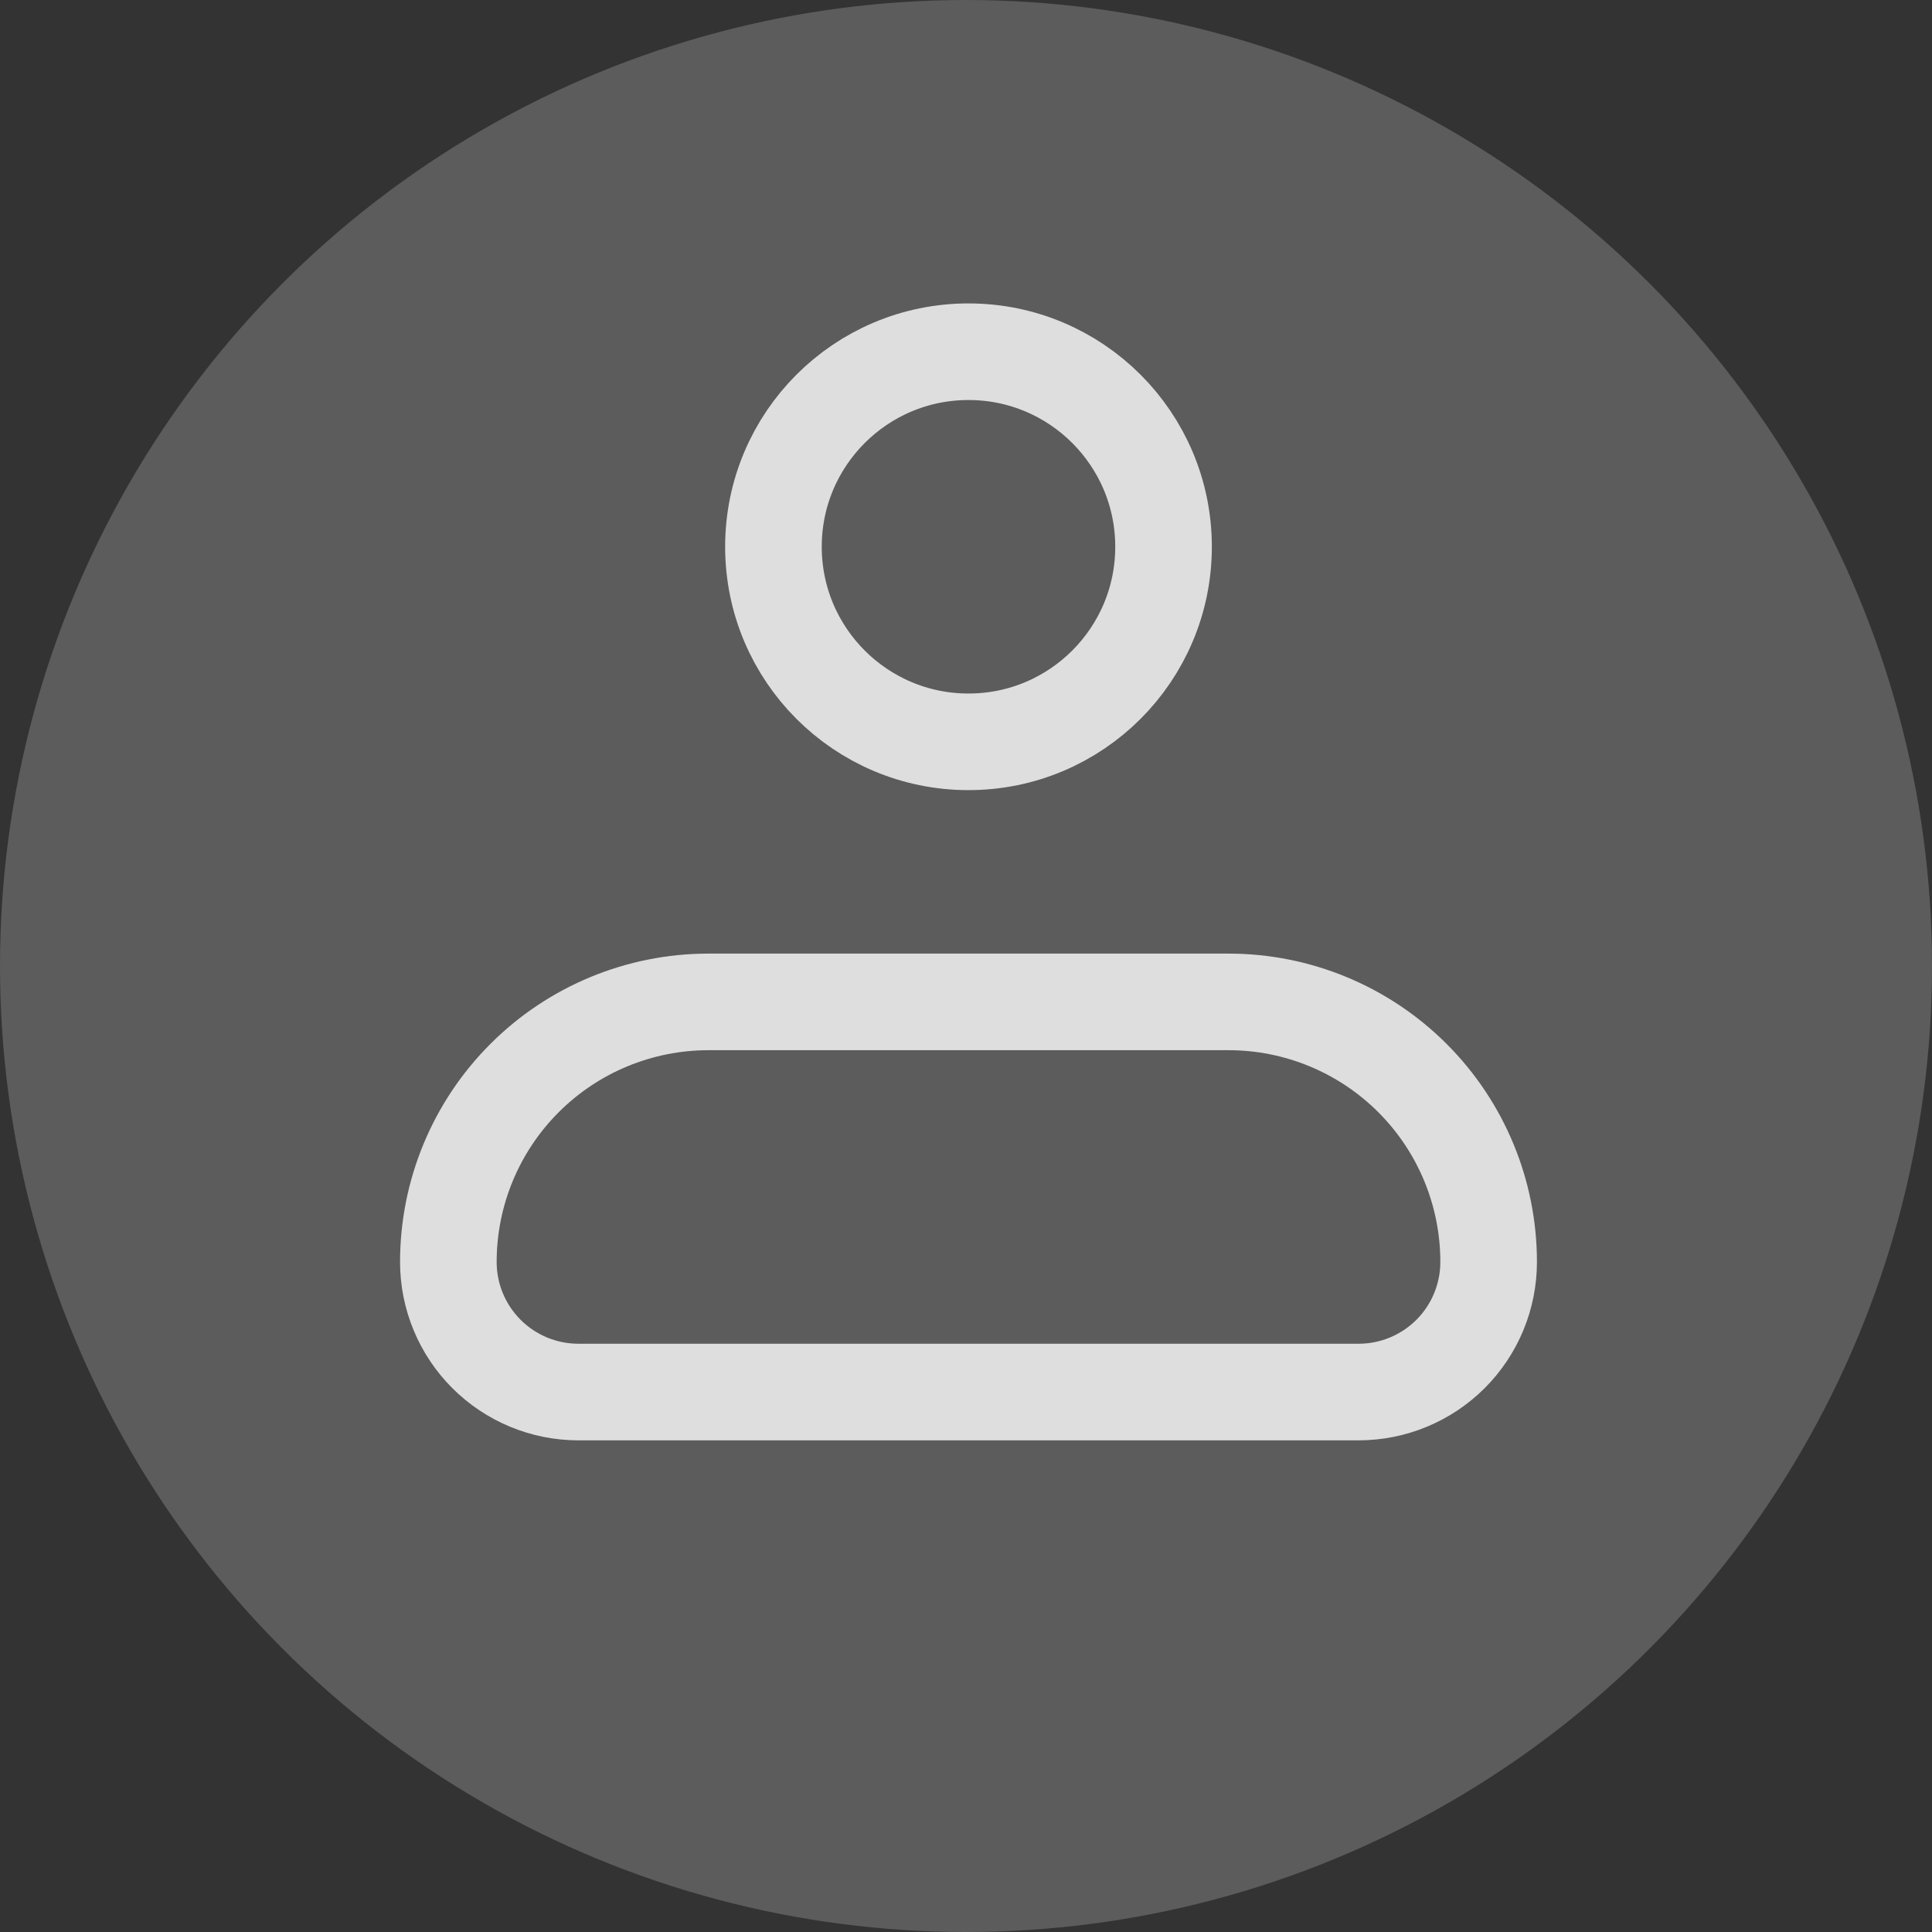 <svg width="60" height="60" viewBox="0 0 60 60" fill="none" xmlns="http://www.w3.org/2000/svg">
<rect x="0" y="0" width="60" height="60" fill="#333333" stroke="none"/>
<circle cx="30" cy="30" r="30" fill="white" fill-opacity="0.2"/>
<path d="M13.924 39.192C13.924 37.05 14.775 34.996 16.29 33.481C17.804 31.966 19.859 31.115 22.001 31.115H38.155C40.297 31.115 42.351 31.966 43.866 33.481C45.381 34.996 46.231 37.05 46.231 39.192C46.231 40.263 45.806 41.29 45.049 42.048C44.291 42.805 43.264 43.231 42.193 43.231H17.962C16.891 43.231 15.864 42.805 15.107 42.048C14.349 41.29 13.924 40.263 13.924 39.192Z" stroke="white" stroke-opacity="0.8" stroke-width="3" stroke-linejoin="round"/>
<path d="M30.077 23.038C33.423 23.038 36.135 20.326 36.135 16.98C36.135 13.635 33.423 10.923 30.077 10.923C26.732 10.923 24.02 13.635 24.02 16.98C24.02 20.326 26.732 23.038 30.077 23.038Z" stroke="white" stroke-opacity="0.8" stroke-width="3"/>
</svg>
